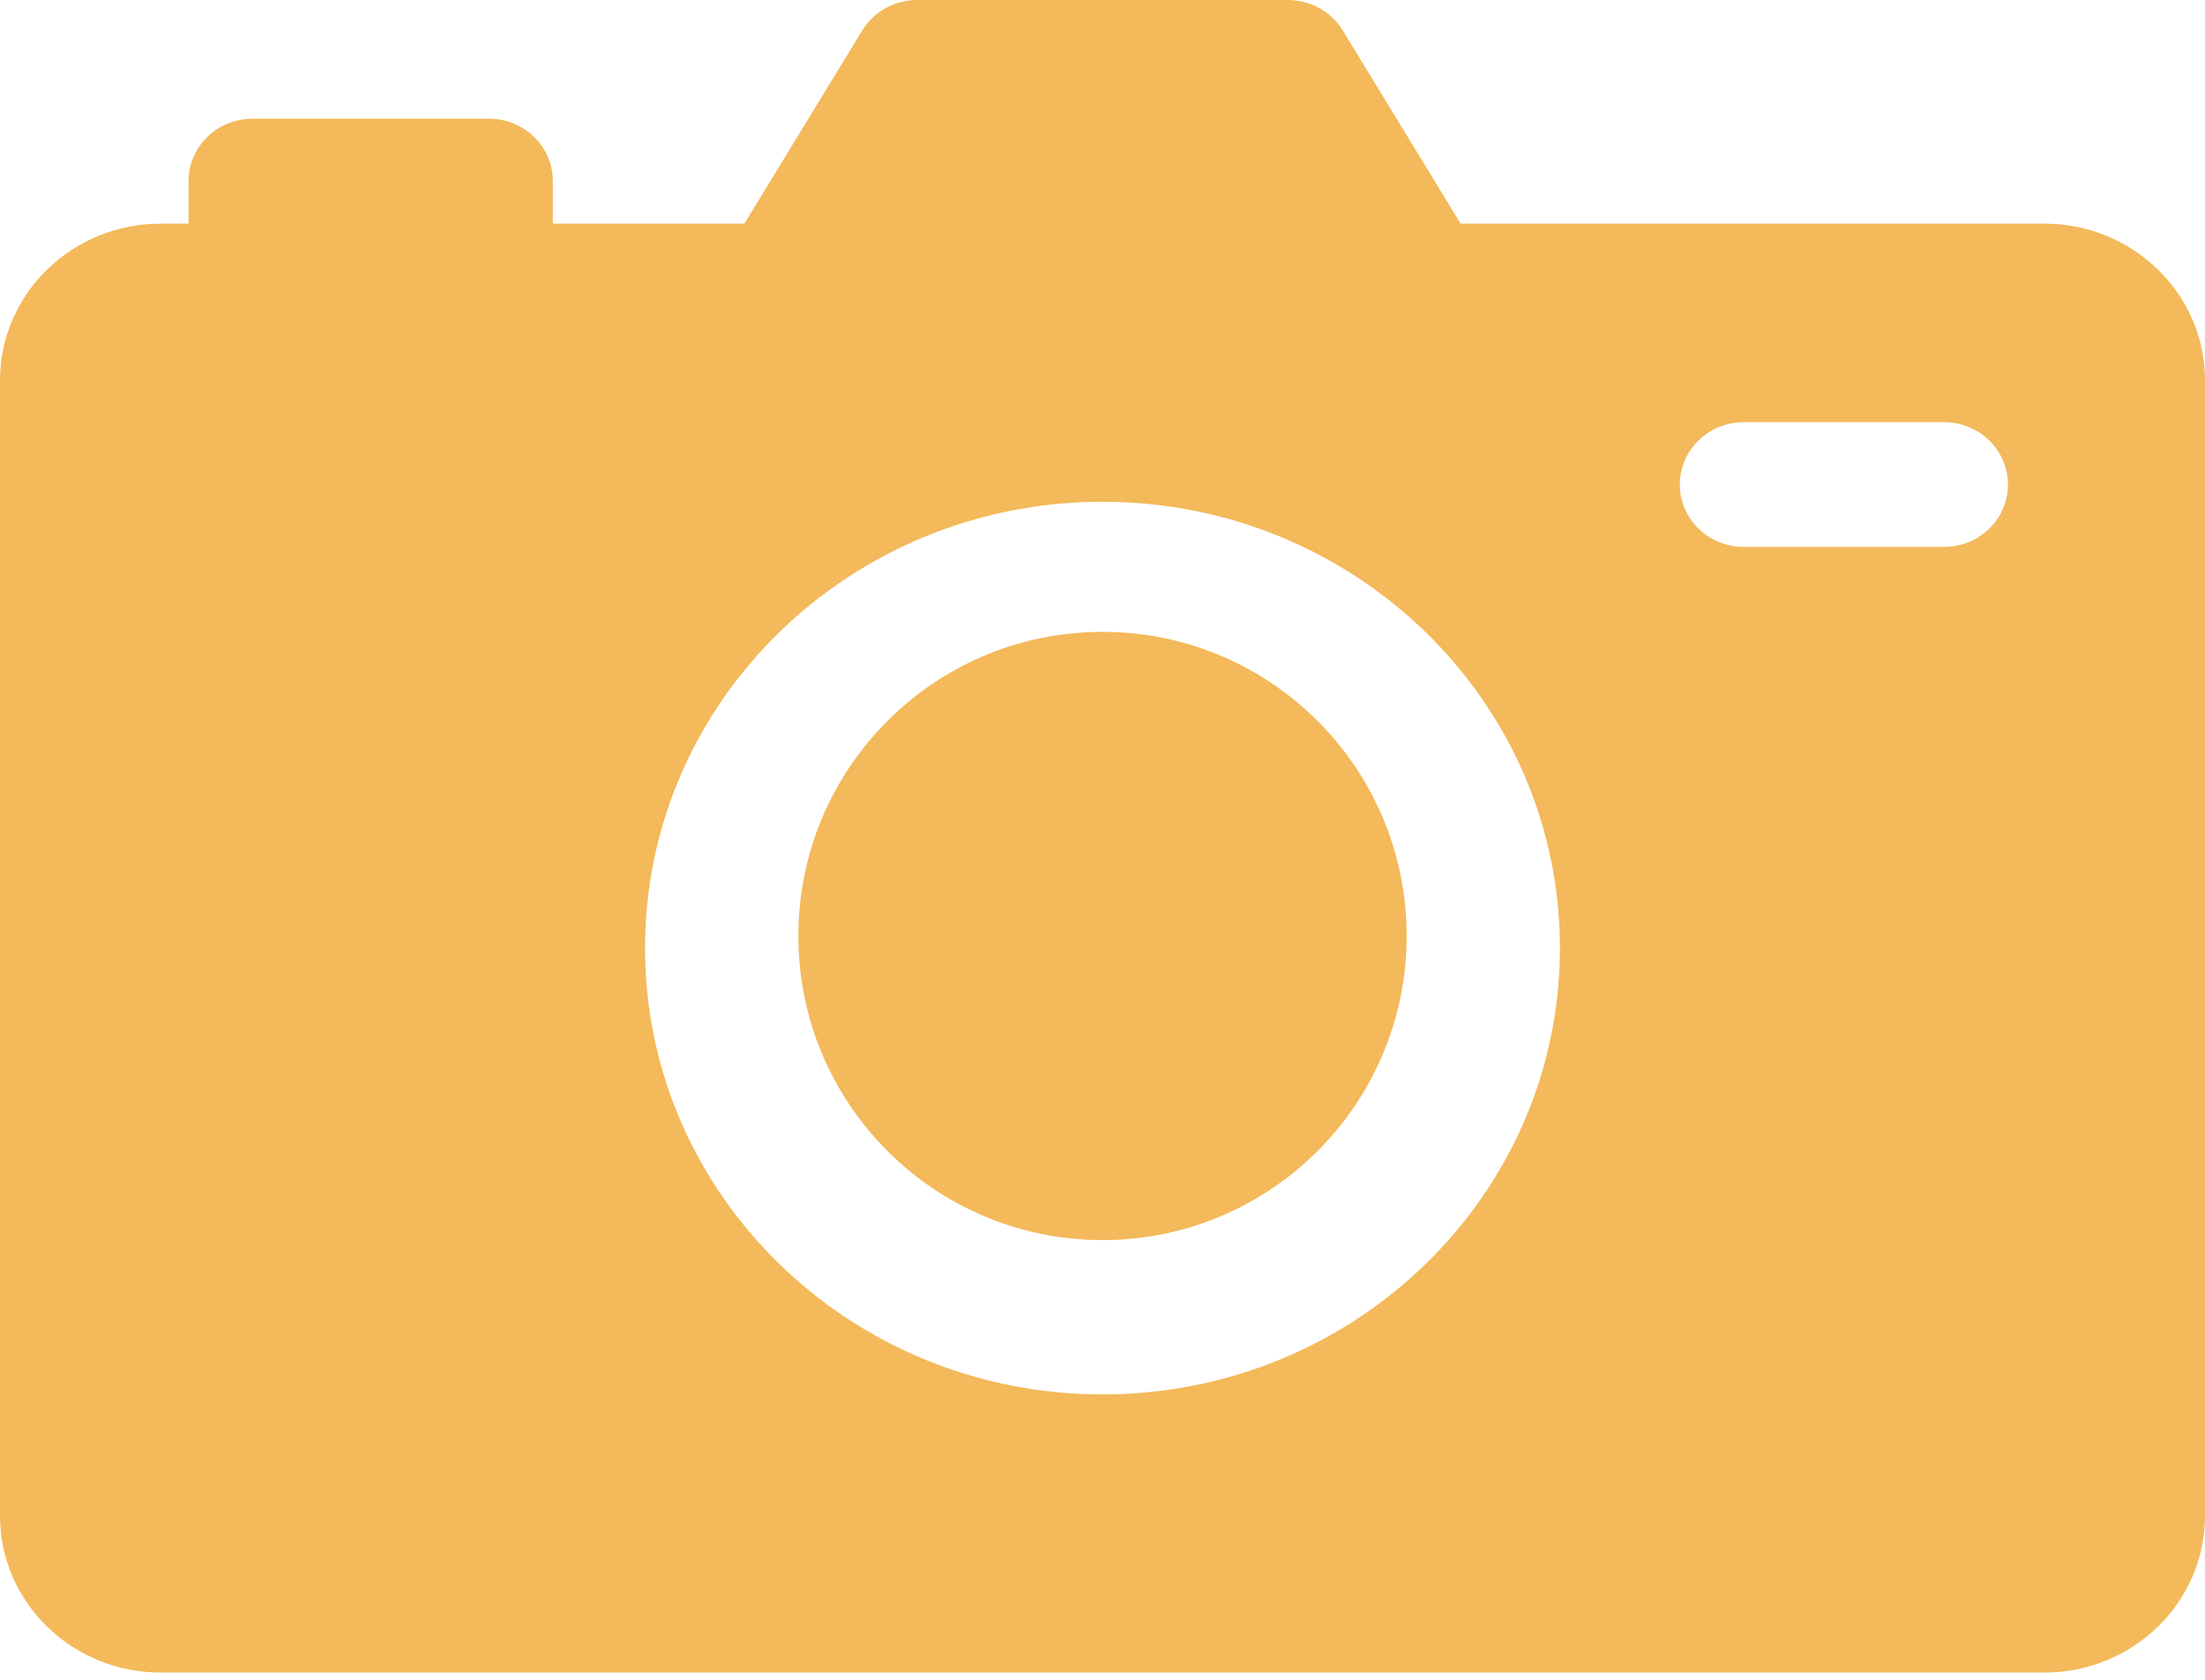 <svg width="84" height="64" viewBox="0 0 84 64" fill="none" xmlns="http://www.w3.org/2000/svg">
<path d="M77.878 8.521H55.643L51.153 1.161C50.714 0.441 49.919 0 49.061 0H34.939C34.081 0 33.286 0.441 32.847 1.161L28.357 8.521H21.061V6.899C21.061 5.587 19.971 4.523 18.626 4.523H9.618C8.273 4.523 7.183 5.587 7.183 6.899V8.521H6.122C2.741 8.521 0 11.196 0 14.495V57.75C0 61.049 2.741 63.724 6.122 63.724H77.878C81.259 63.724 84 61.049 84 57.75V14.495C84 11.196 81.259 8.521 77.878 8.521ZM42 53.127C32.376 53.127 24.573 45.514 24.573 36.122C24.573 26.731 32.376 19.117 42 19.117C51.624 19.117 59.426 26.731 59.426 36.122C59.426 45.514 51.624 53.127 42 53.127ZM74.058 20.838H66.429C65.084 20.838 63.994 19.774 63.994 18.462C63.994 17.149 65.084 16.085 66.429 16.085H74.058C75.403 16.085 76.493 17.149 76.493 18.462C76.493 19.774 75.403 20.838 74.058 20.838Z" fill="#F3B95A"/>
<path d="M42 47.247C48.399 47.247 53.587 42.059 53.587 35.66C53.587 29.262 48.399 24.074 42 24.074C35.601 24.074 30.414 29.262 30.414 35.66C30.414 42.059 35.601 47.247 42 47.247Z" fill="#F3B95A"/>
</svg>
